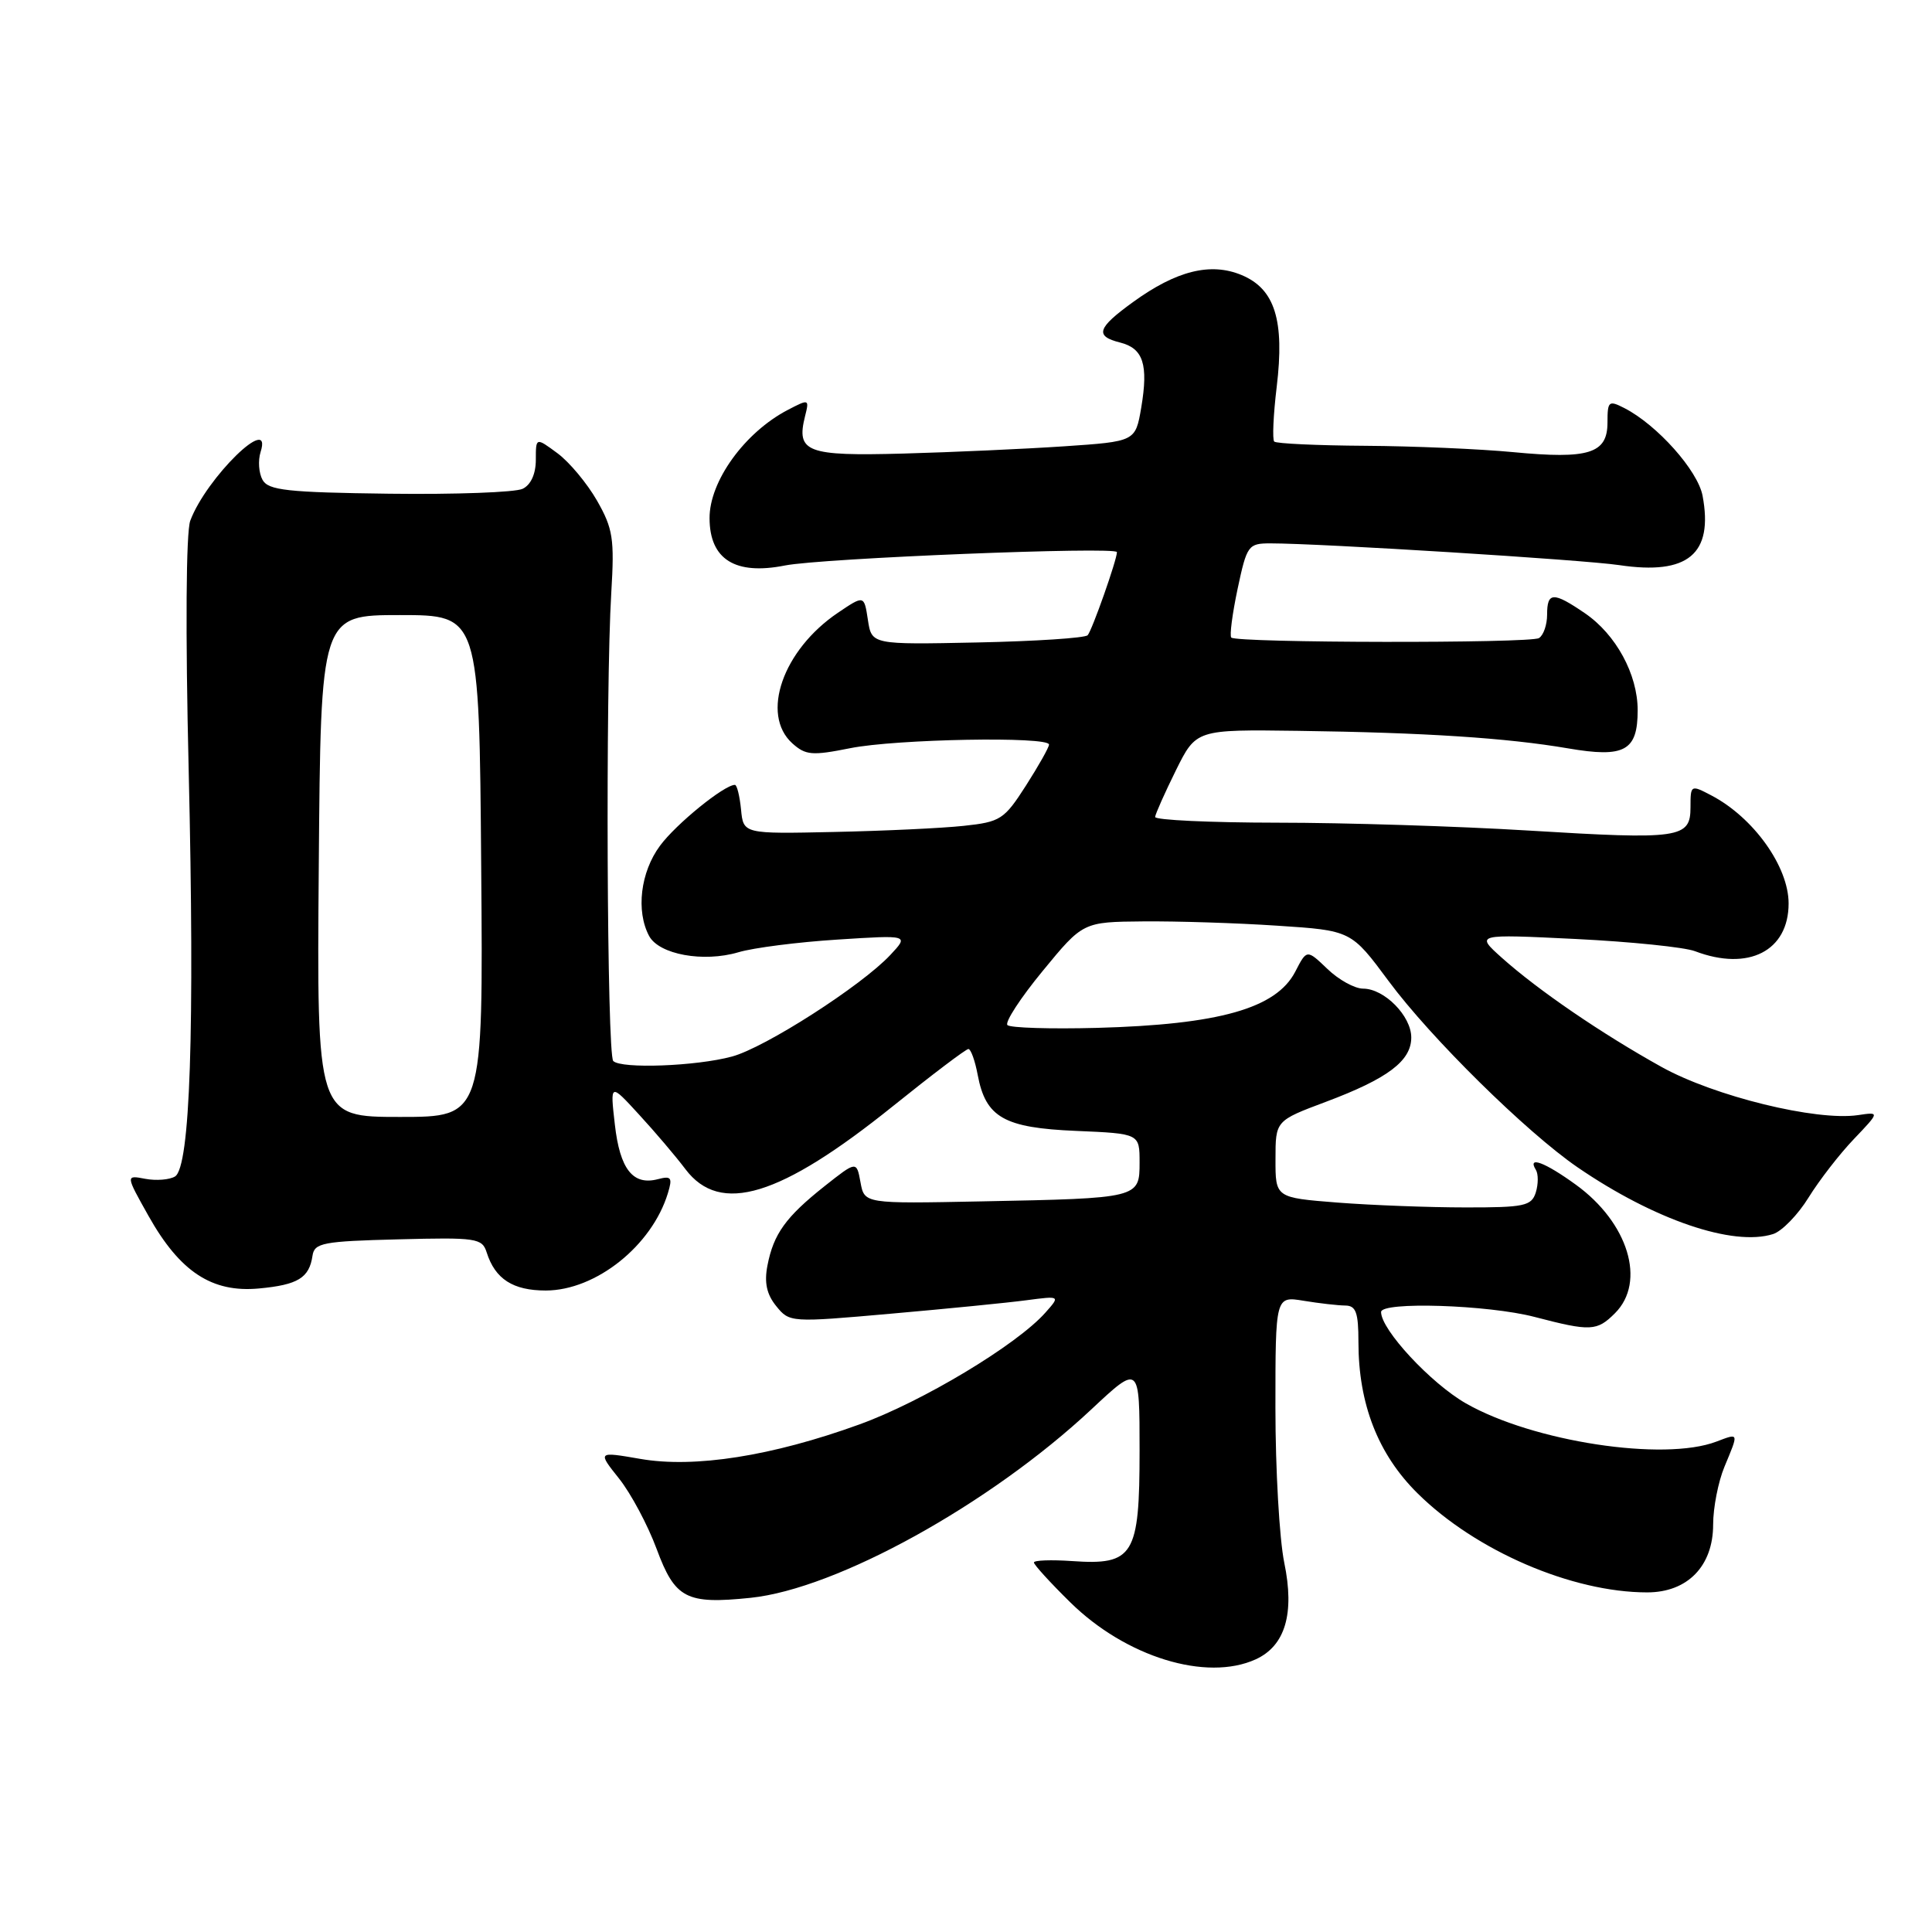 <?xml version="1.0" encoding="UTF-8" standalone="no"?>
<!DOCTYPE svg PUBLIC "-//W3C//DTD SVG 1.1//EN" "http://www.w3.org/Graphics/SVG/1.1/DTD/svg11.dtd" >
<svg xmlns="http://www.w3.org/2000/svg" xmlns:xlink="http://www.w3.org/1999/xlink" version="1.1" viewBox="0 0 256 256">
 <g >
 <path fill="currentColor"
d=" M 166.39 219.87 C 170.30 218.08 171.57 213.81 170.17 207.06 C 169.53 203.94 169.00 194.71 169.00 186.56 C 169.00 171.74 169.00 171.74 172.75 172.36 C 174.81 172.70 177.29 172.98 178.25 172.99 C 179.67 173.00 180.00 173.90 180.00 177.82 C 180.00 186.04 182.60 192.70 187.83 197.87 C 195.52 205.49 208.29 211.00 218.26 211.00 C 223.61 211.00 227.00 207.51 227.00 202.01 C 227.00 199.77 227.68 196.32 228.50 194.35 C 230.41 189.76 230.45 189.88 227.43 191.02 C 220.46 193.68 203.12 191.03 194.23 185.95 C 189.59 183.29 183.00 176.20 183.00 173.85 C 183.00 172.44 197.17 172.89 203.34 174.50 C 210.77 176.44 211.60 176.40 214.00 174.00 C 218.15 169.85 215.76 162.01 208.81 156.98 C 204.69 153.99 202.34 153.12 203.51 155.01 C 203.85 155.56 203.84 156.91 203.50 158.01 C 202.93 159.80 201.98 160.00 194.18 159.99 C 189.41 159.99 181.79 159.70 177.25 159.35 C 169.00 158.70 169.00 158.70 169.01 153.60 C 169.01 148.50 169.01 148.50 175.68 146.00 C 183.89 142.92 187.00 140.58 187.00 137.47 C 187.00 134.62 183.43 131.00 180.62 131.00 C 179.51 131.00 177.38 129.83 175.89 128.39 C 173.16 125.78 173.16 125.78 171.63 128.75 C 169.11 133.62 161.55 135.76 145.33 136.20 C 139.19 136.36 133.86 136.20 133.49 135.83 C 133.12 135.46 135.22 132.23 138.16 128.66 C 143.50 122.16 143.50 122.16 151.50 122.09 C 155.90 122.05 163.90 122.30 169.27 122.66 C 179.04 123.30 179.04 123.30 184.01 130.01 C 189.58 137.53 202.27 150.03 209.03 154.67 C 219.19 161.63 229.64 165.20 234.94 163.52 C 236.11 163.15 238.24 160.96 239.65 158.67 C 241.07 156.38 243.77 152.89 245.66 150.92 C 249.08 147.33 249.08 147.33 246.19 147.76 C 240.66 148.57 227.16 145.26 220.17 141.38 C 212.22 136.96 203.82 131.22 199.00 126.91 C 195.50 123.77 195.50 123.77 208.79 124.42 C 216.09 124.78 223.21 125.51 224.60 126.04 C 231.68 128.73 237.00 126.01 237.00 119.71 C 237.00 114.82 232.34 108.31 226.75 105.39 C 224.04 103.97 224.00 103.99 224.00 106.96 C 224.00 111.08 222.64 111.28 202.50 110.05 C 193.15 109.48 178.19 109.01 169.25 109.01 C 160.31 109.00 153.03 108.66 153.06 108.25 C 153.10 107.84 154.34 105.06 155.81 102.08 C 158.50 96.66 158.50 96.66 172.00 96.84 C 188.82 97.07 199.68 97.78 207.76 99.16 C 215.28 100.45 217.00 99.50 217.00 94.11 C 217.00 89.35 214.12 84.06 210.00 81.25 C 205.81 78.39 205.00 78.42 205.00 81.44 C 205.00 82.78 204.52 84.18 203.92 84.55 C 202.76 85.26 163.87 85.20 163.15 84.48 C 162.91 84.24 163.29 81.34 163.99 78.02 C 165.22 72.24 165.40 72.00 168.35 72.00 C 174.97 72.00 209.77 74.17 214.55 74.88 C 223.66 76.24 227.05 73.42 225.60 65.69 C 224.97 62.35 219.59 56.31 215.25 54.08 C 213.16 53.01 213.00 53.14 213.00 55.99 C 213.00 60.10 210.54 60.87 200.50 59.91 C 196.10 59.49 187.29 59.11 180.92 59.07 C 174.55 59.03 169.11 58.78 168.84 58.51 C 168.58 58.24 168.72 54.98 169.17 51.26 C 170.23 42.44 168.93 38.29 164.53 36.45 C 160.42 34.73 155.88 35.86 150.14 40.02 C 145.37 43.47 145.03 44.54 148.43 45.39 C 151.49 46.16 152.18 48.30 151.22 54.01 C 150.45 58.50 150.45 58.50 140.98 59.14 C 135.76 59.49 126.19 59.92 119.69 60.10 C 106.89 60.45 105.48 59.92 106.67 55.16 C 107.25 52.86 107.20 52.85 104.38 54.32 C 98.67 57.30 93.99 63.78 94.02 68.68 C 94.04 74.13 97.42 76.24 104.01 74.93 C 108.92 73.96 148.00 72.39 148.00 73.16 C 148.00 74.18 144.70 83.54 144.12 84.17 C 143.78 84.54 137.20 84.97 129.50 85.13 C 115.50 85.42 115.50 85.42 115.00 82.13 C 114.50 78.85 114.50 78.85 111.02 81.20 C 103.73 86.13 100.75 94.66 104.98 98.49 C 106.75 100.08 107.60 100.15 112.65 99.14 C 118.72 97.92 139.00 97.55 139.00 98.66 C 139.00 99.03 137.62 101.47 135.94 104.10 C 133.06 108.59 132.57 108.91 127.69 109.43 C 124.83 109.74 117.10 110.10 110.50 110.24 C 98.50 110.50 98.50 110.50 98.19 107.25 C 98.01 105.46 97.65 104.00 97.38 104.00 C 95.96 104.00 89.57 109.19 87.45 112.07 C 84.86 115.57 84.25 120.72 86.01 124.02 C 87.33 126.48 93.21 127.55 97.84 126.18 C 99.85 125.58 105.76 124.83 110.97 124.50 C 120.45 123.89 120.45 123.89 117.97 126.54 C 114.15 130.62 101.36 138.83 96.98 140.00 C 92.25 141.28 82.32 141.65 81.26 140.59 C 80.42 139.76 80.22 91.24 81.00 78.50 C 81.43 71.39 81.22 70.04 79.11 66.34 C 77.80 64.05 75.44 61.22 73.87 60.06 C 71.00 57.94 71.00 57.94 71.00 60.93 C 71.00 62.80 70.34 64.25 69.25 64.77 C 68.29 65.24 60.35 65.53 51.60 65.42 C 38.08 65.25 35.56 64.97 34.79 63.59 C 34.29 62.69 34.17 61.03 34.53 59.89 C 36.19 54.66 27.32 63.33 25.21 69.00 C 24.65 70.50 24.56 83.71 25.00 102.00 C 25.81 136.58 25.20 154.64 23.19 155.89 C 22.46 156.33 20.69 156.47 19.25 156.20 C 16.64 155.70 16.64 155.70 19.67 161.10 C 23.84 168.53 28.08 171.31 34.31 170.73 C 39.48 170.25 40.98 169.33 41.41 166.38 C 41.66 164.69 42.80 164.47 52.77 164.22 C 63.14 163.95 63.89 164.06 64.49 165.96 C 65.61 169.48 67.97 171.00 72.32 171.00 C 78.95 170.99 86.38 165.07 88.50 158.10 C 89.13 156.03 88.95 155.78 87.16 156.25 C 83.86 157.11 82.14 154.92 81.47 149.00 C 80.84 143.50 80.84 143.50 84.67 147.68 C 86.78 149.97 89.55 153.23 90.83 154.93 C 95.43 161.01 103.36 158.60 118.32 146.57 C 123.49 142.41 127.99 139.00 128.32 139.00 C 128.64 139.00 129.20 140.55 129.55 142.43 C 130.61 148.07 133.04 149.45 142.60 149.85 C 151.00 150.21 151.00 150.21 151.00 154.02 C 151.00 158.77 150.96 158.78 130.02 159.19 C 114.54 159.50 114.54 159.50 114.02 156.66 C 113.50 153.82 113.50 153.82 109.25 157.18 C 104.11 161.26 102.50 163.50 101.69 167.69 C 101.25 169.95 101.59 171.51 102.85 173.06 C 104.61 175.24 104.75 175.25 118.06 174.07 C 125.45 173.42 133.53 172.62 136.00 172.29 C 140.50 171.70 140.50 171.70 138.52 173.93 C 134.74 178.20 122.19 185.74 113.86 188.75 C 102.30 192.94 92.01 194.56 84.84 193.31 C 79.17 192.33 79.17 192.33 82.03 195.92 C 83.60 197.89 85.84 202.09 87.01 205.25 C 89.45 211.83 90.93 212.60 99.45 211.72 C 110.88 210.54 131.17 199.32 144.61 186.75 C 151.00 180.77 151.00 180.77 151.00 192.23 C 151.00 206.12 150.21 207.42 142.06 206.85 C 139.28 206.66 137.00 206.74 137.00 207.04 C 137.00 207.33 139.16 209.71 141.81 212.31 C 149.17 219.56 159.85 222.85 166.39 219.87 Z  M 42.24 114.75 C 42.50 81.50 42.50 81.50 53.00 81.50 C 63.50 81.50 63.50 81.50 63.76 114.75 C 64.03 148.00 64.03 148.00 53.00 148.00 C 41.97 148.00 41.97 148.00 42.24 114.75 Z "/>
</g>
</svg>